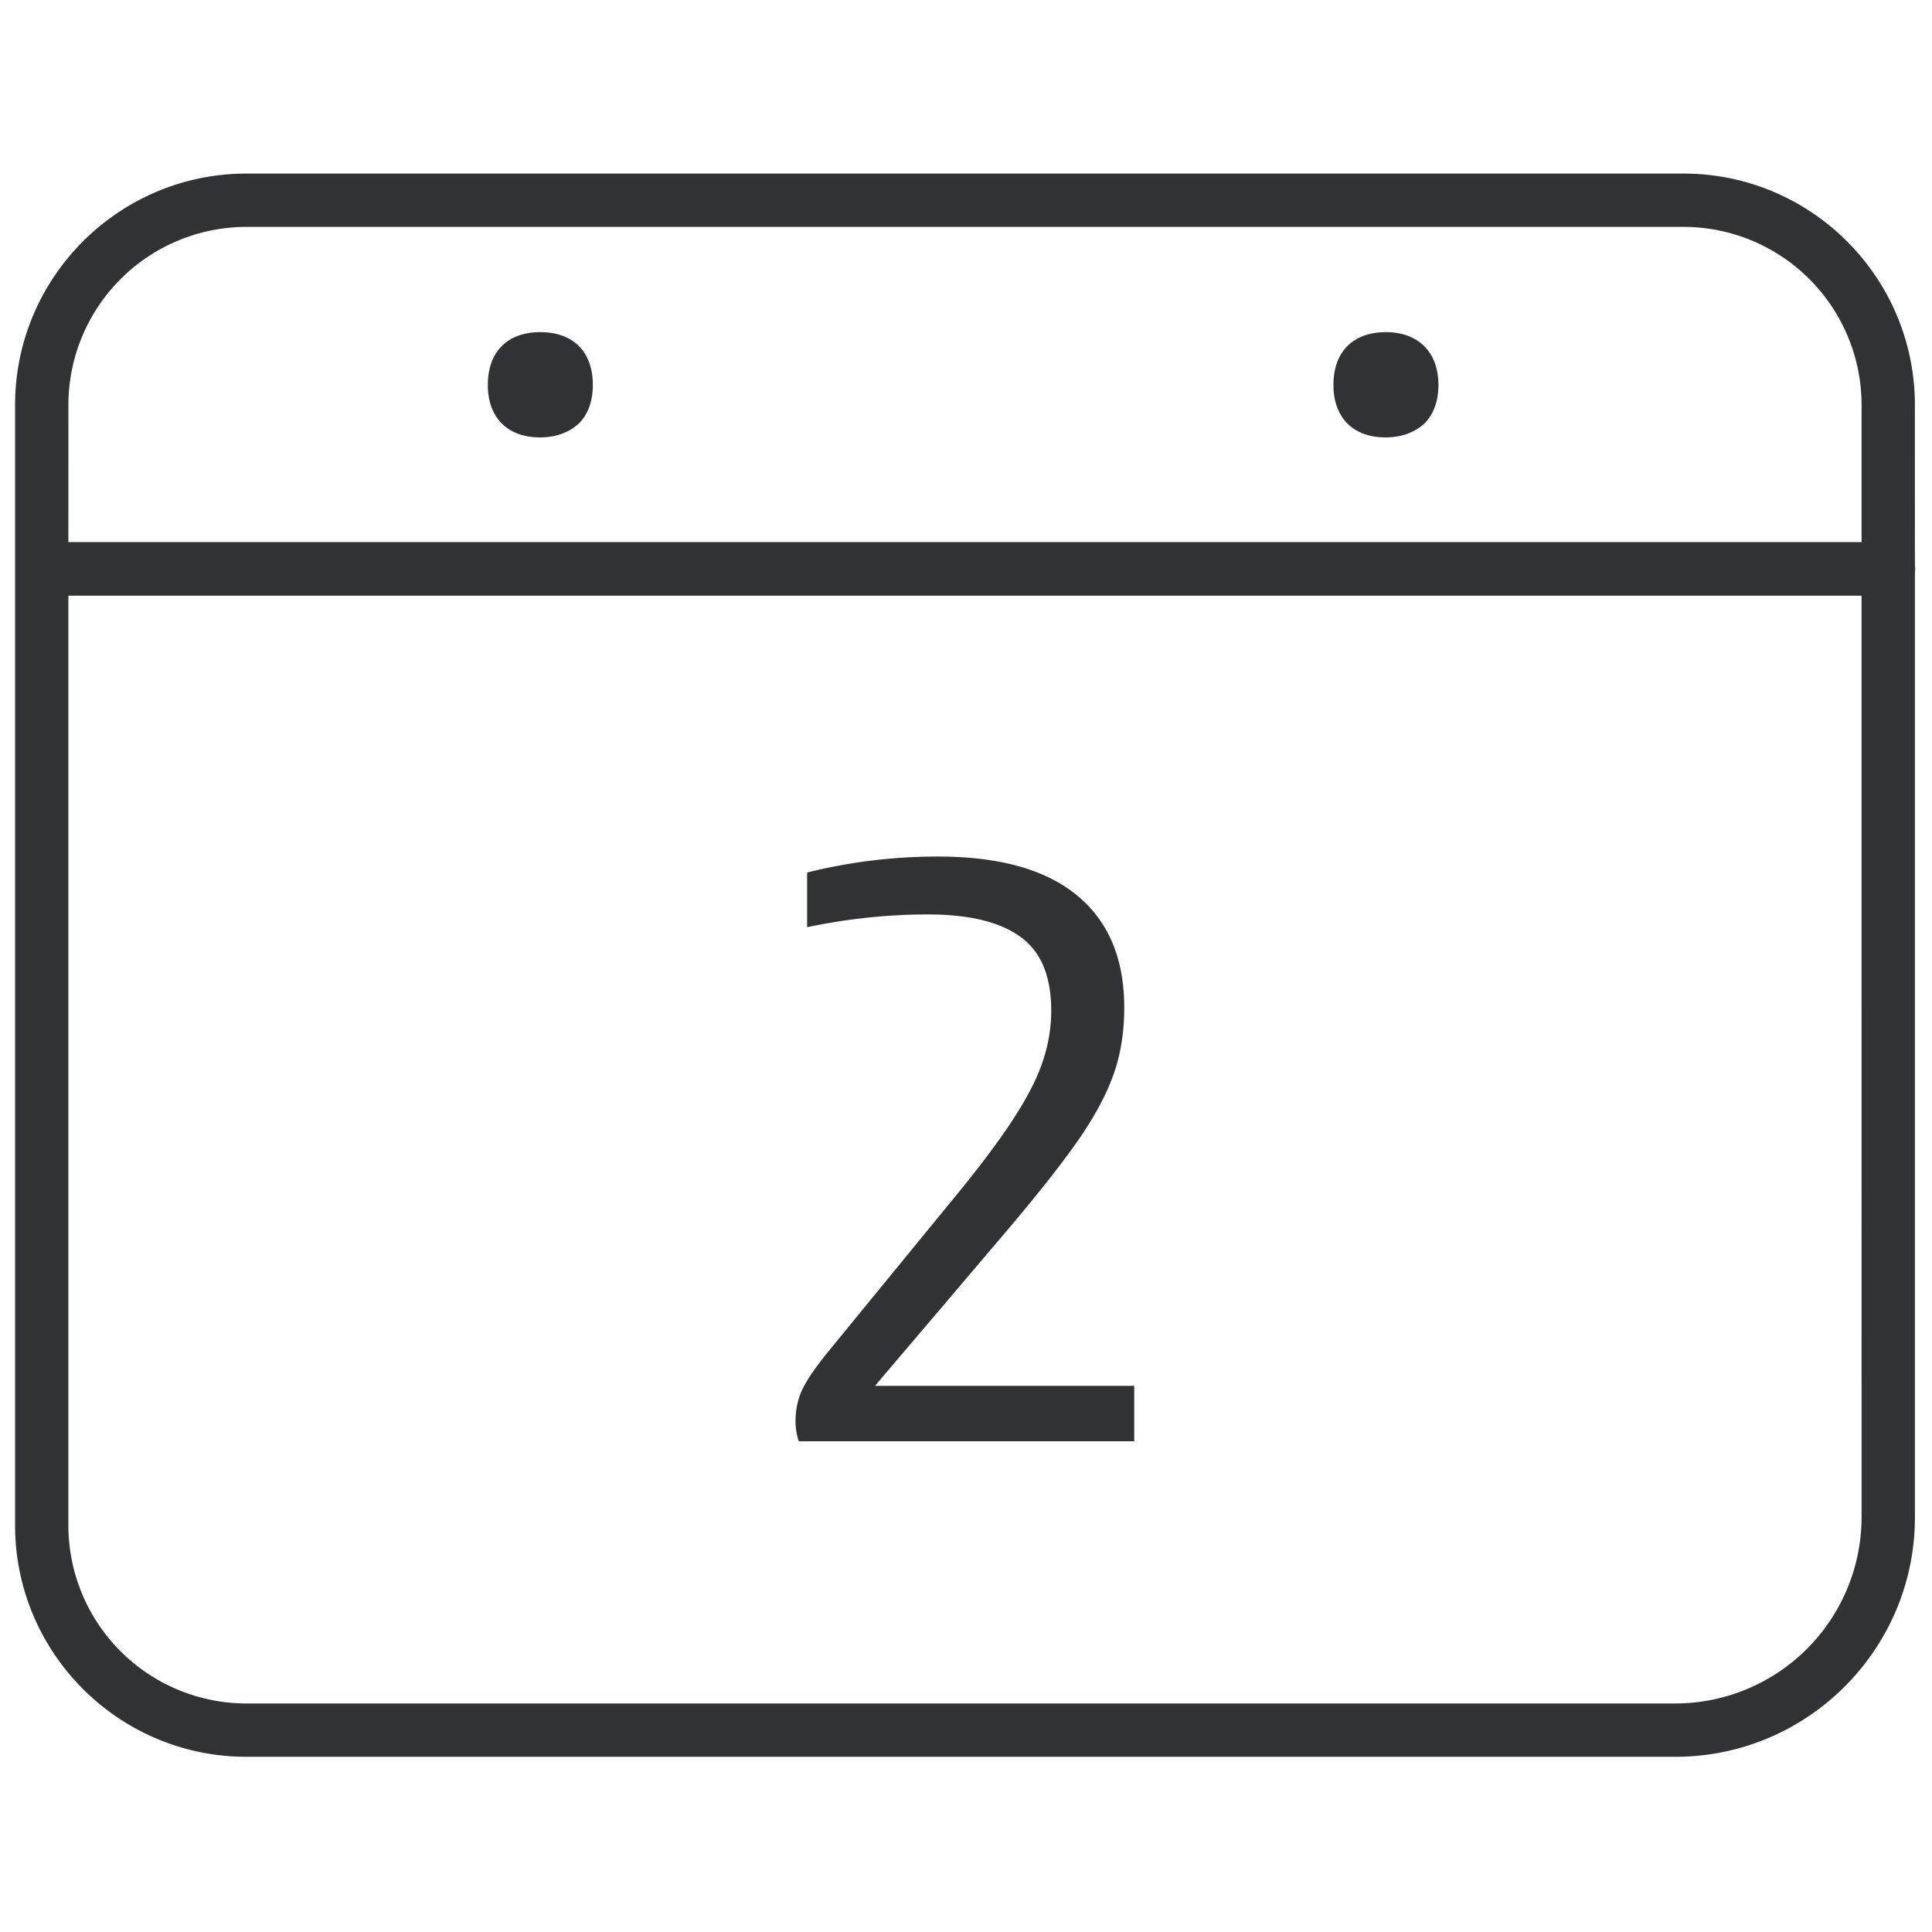 <svg width="64" height="64" viewBox="0 0 64 64" xmlns="http://www.w3.org/2000/svg"><defs><filter id="a"><feColorMatrix in="SourceGraphic" values="0 0 0 0 0.192 0 0 0 0 0.196 0 0 0 0 0.208 0 0 0 1 0"/></filter></defs><g filter="url(#a)" fill="none" fill-rule="evenodd"><path d="M55.77 5.75c4.23 0 7.663 3.442 7.663 7.664l.001 5.309a.91.91 0 010 .245v31.295c0 4.374-3.56 7.933-7.933 7.933H8.164C3.934 58.196.5 54.754.5 50.532V13.414c0-4.23 3.442-7.664 7.664-7.664h47.605zm5.897 13.983H2.265v30.8a5.903 5.903 0 005.899 5.897H55.5a6.178 6.178 0 006.167-6.167l-.001-30.53zm-30.592 8.641c2.115 0 3.684.466 4.724 1.39.959.851 1.443 2.052 1.443 3.612 0 .78-.108 1.497-.332 2.151-.224.654-.592 1.362-1.111 2.124-.52.762-1.273 1.721-2.25 2.887l-4.563 5.369h8.587v1.837H26.46a2.16 2.16 0 01-.108-.645c0-.385.072-.744.224-1.067.152-.322.448-.753.887-1.29l4.366-5.334c1.111-1.371 1.891-2.483 2.33-3.352.448-.86.664-1.721.664-2.573 0-1.147-.341-1.972-1.031-2.456-.681-.493-1.703-.735-3.057-.735-1.335 0-2.671.144-3.998.422v-1.811c1.408-.35 2.85-.529 4.339-.529zM55.769 7.516H8.164a5.903 5.903 0 00-5.898 5.898l-.001 4.544h59.402v-4.544a5.903 5.903 0 00-5.898-5.898zM17.9 11.003c1.093 0 1.738.654 1.738 1.748 0 .528-.152.959-.448 1.263-.323.305-.762.475-1.3.475-.537 0-.977-.16-1.281-.475-.296-.304-.449-.735-.449-1.263 0-1.094.646-1.748 1.74-1.748zm28.01 0c.511 0 .942.152 1.246.439.323.314.493.753.493 1.309 0 .528-.152.959-.448 1.263-.322.305-.762.475-1.3.475-.537 0-.976-.16-1.281-.475-.296-.304-.448-.735-.448-1.263 0-1.094.645-1.748 1.739-1.748z" fill="#313235" fill-rule="nonzero"/></g></svg>